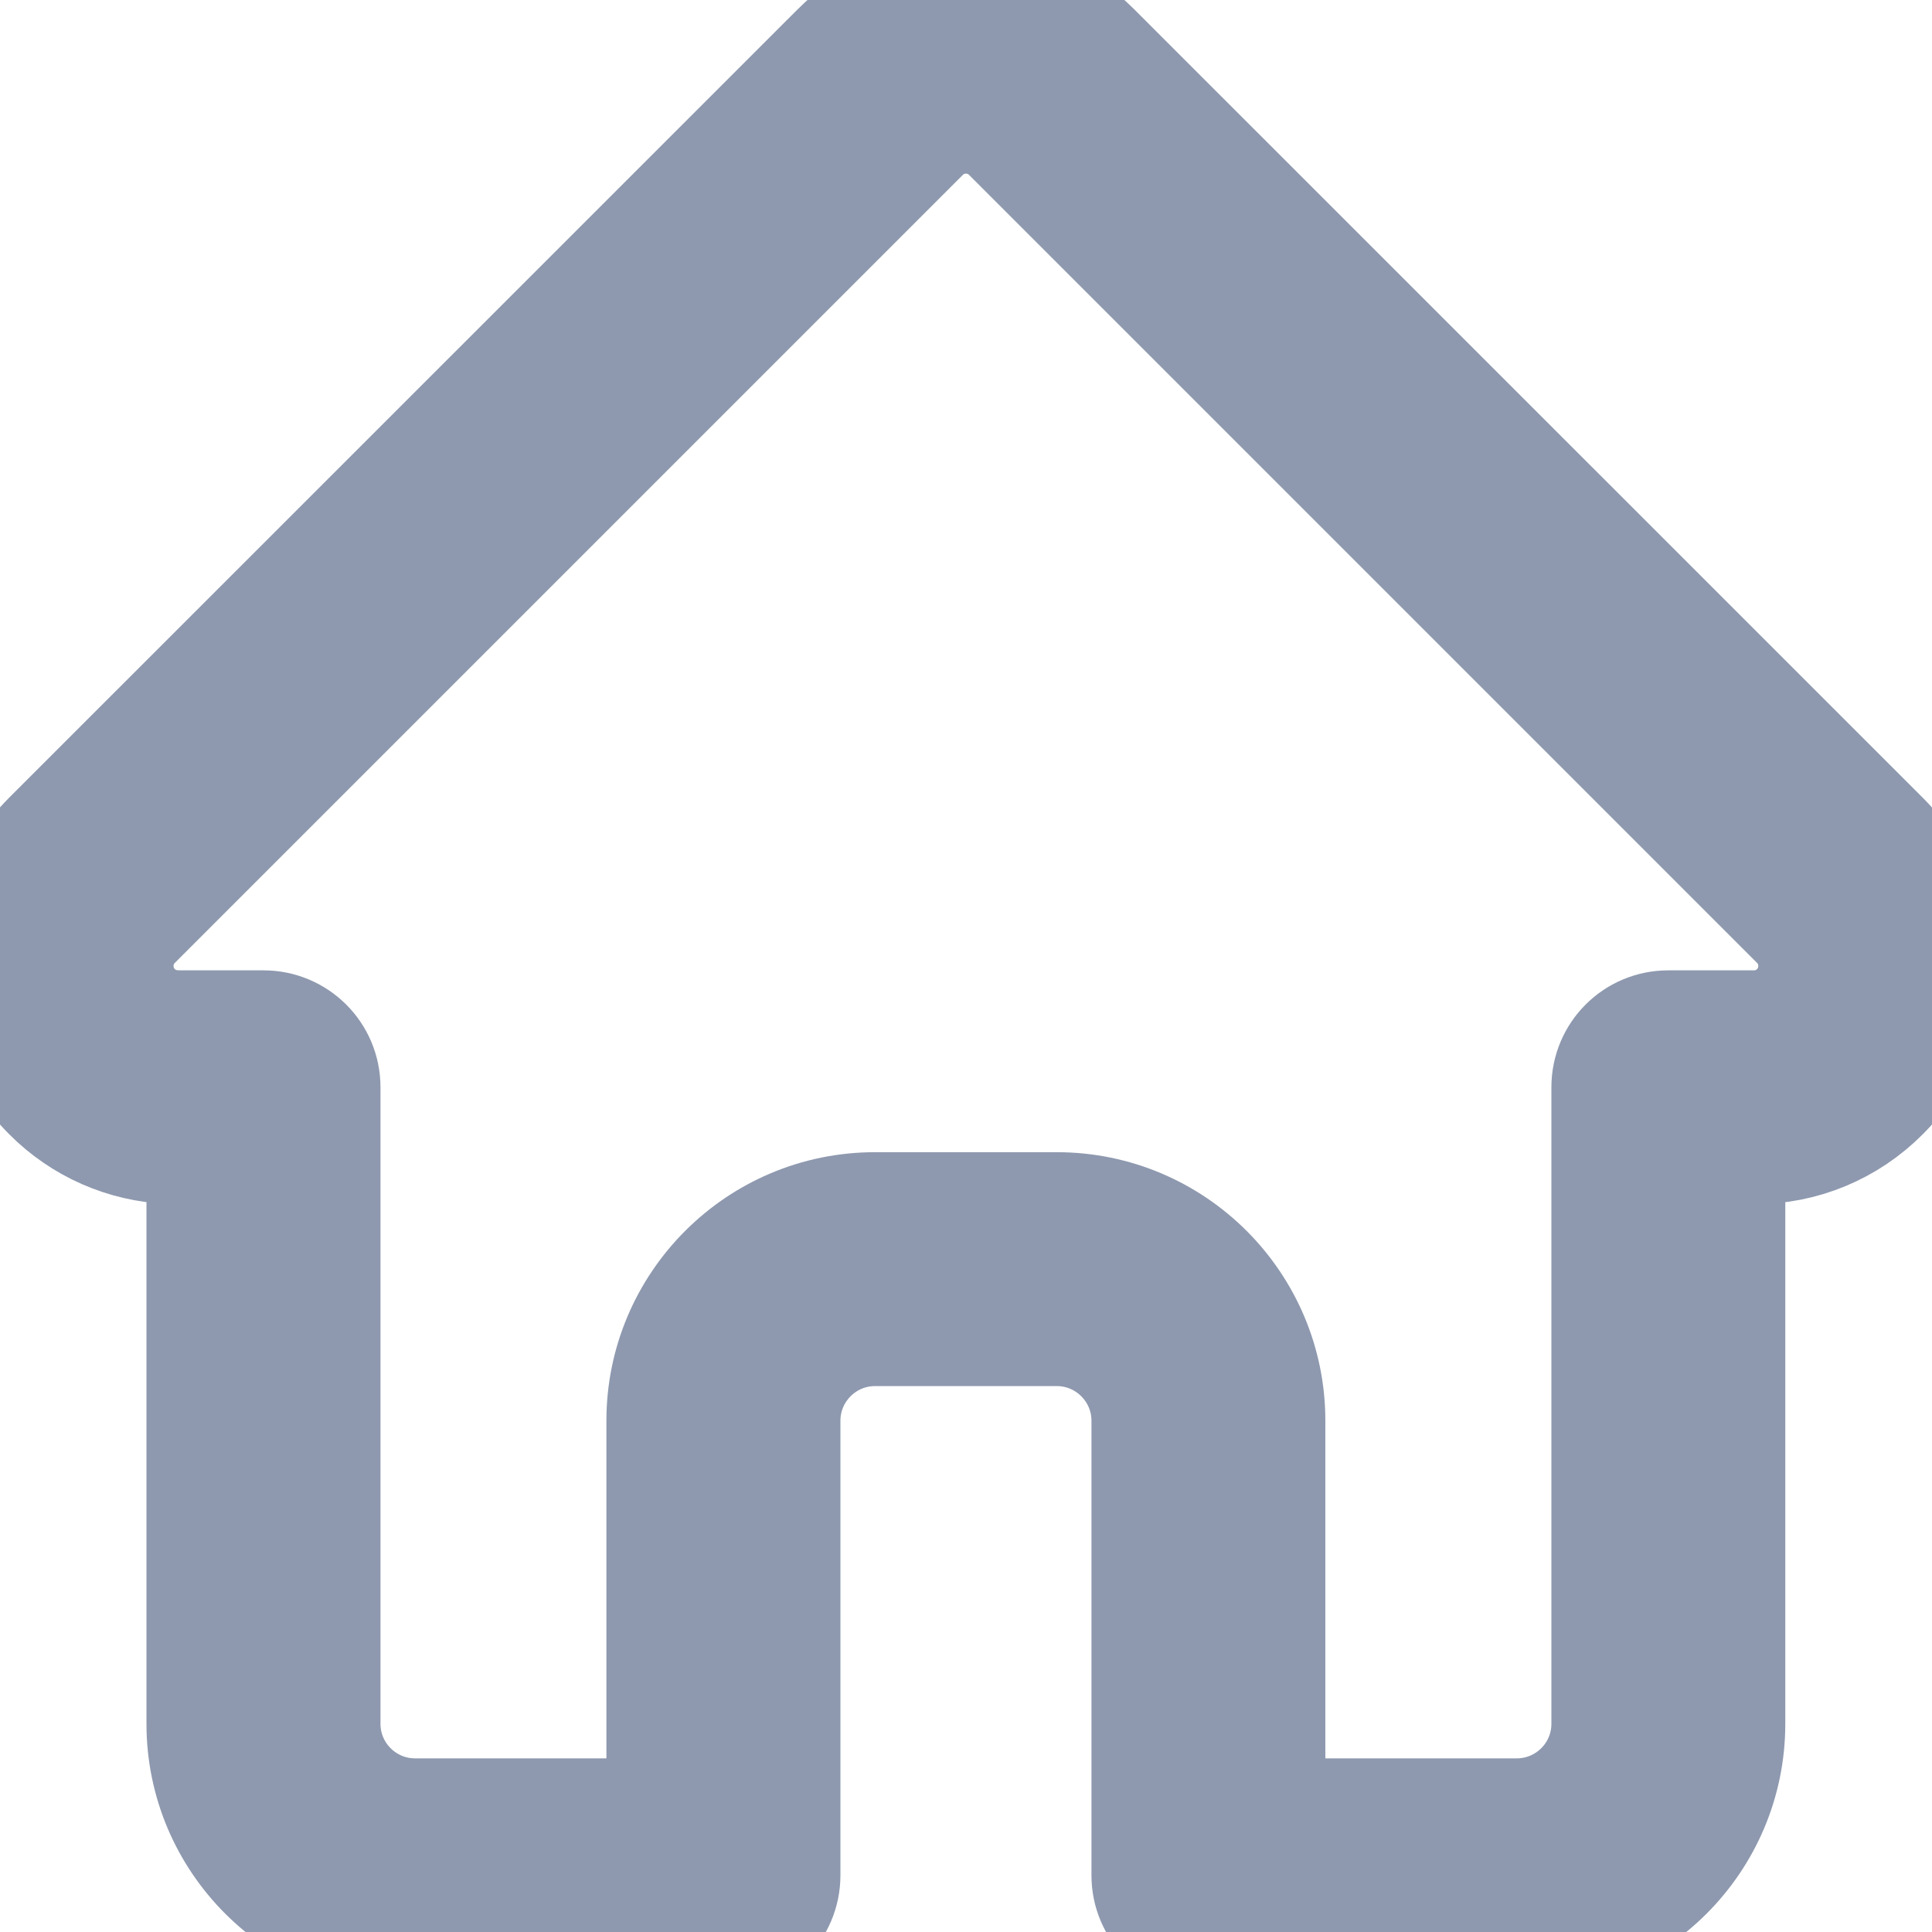 <svg width="16" height="16" viewBox="0 0 16 16" fill="none" xmlns="http://www.w3.org/2000/svg">
<path d="M15.569 6.959L15.568 6.958L9.041 0.432C8.763 0.153 8.393 0 7.999 0C7.606 0 7.236 0.153 6.958 0.432L0.434 6.955L0.428 6.961C-0.144 7.536 -0.143 8.468 0.431 9.041C0.692 9.303 1.038 9.455 1.408 9.471C1.423 9.472 1.438 9.473 1.453 9.473H1.713V14.276C1.713 15.227 2.487 16 3.437 16H5.991C6.25 16 6.46 15.79 6.46 15.531V11.766C6.46 11.332 6.813 10.979 7.246 10.979H8.752C9.186 10.979 9.539 11.332 9.539 11.766V15.531C9.539 15.79 9.749 16 10.008 16H12.561C13.512 16 14.285 15.227 14.285 14.276V9.473H14.526C14.92 9.473 15.29 9.32 15.568 9.042C16.142 8.468 16.142 7.534 15.569 6.959ZM14.905 8.379C14.804 8.48 14.669 8.536 14.526 8.536H13.816C13.557 8.536 13.348 8.745 13.348 9.004V14.276C13.348 14.71 12.995 15.062 12.561 15.062H10.476V11.766C10.476 10.815 9.703 10.042 8.752 10.042H7.246C6.296 10.042 5.522 10.815 5.522 11.766V15.062H3.437C3.004 15.062 2.651 14.71 2.651 14.276V9.004C2.651 8.745 2.441 8.536 2.182 8.536H1.484C1.477 8.535 1.47 8.535 1.462 8.535C1.323 8.532 1.192 8.477 1.094 8.379C0.885 8.17 0.885 7.83 1.094 7.621L7.621 1.094C7.722 0.993 7.856 0.938 7.999 0.938C8.142 0.938 8.277 0.993 8.378 1.094L14.903 7.619L14.906 7.622C15.114 7.831 15.113 8.17 14.905 8.379Z" fill="#8E99AF"/>
<path d="M15.569 6.959L15.568 6.958L9.041 0.432C8.763 0.153 8.393 0 7.999 0C7.606 0 7.236 0.153 6.958 0.432L0.434 6.955L0.428 6.961C-0.144 7.536 -0.143 8.468 0.431 9.041C0.692 9.303 1.038 9.455 1.408 9.471C1.423 9.472 1.438 9.473 1.453 9.473H1.713V14.276C1.713 15.227 2.487 16 3.437 16H5.991C6.25 16 6.46 15.79 6.46 15.531V11.766C6.46 11.332 6.813 10.979 7.246 10.979H8.752C9.186 10.979 9.539 11.332 9.539 11.766V15.531C9.539 15.79 9.749 16 10.008 16H12.561C13.512 16 14.285 15.227 14.285 14.276V9.473H14.526C14.92 9.473 15.29 9.32 15.568 9.042C16.142 8.468 16.142 7.534 15.569 6.959ZM14.905 8.379C14.804 8.48 14.669 8.536 14.526 8.536H13.816C13.557 8.536 13.348 8.745 13.348 9.004V14.276C13.348 14.71 12.995 15.062 12.561 15.062H10.476V11.766C10.476 10.815 9.703 10.042 8.752 10.042H7.246C6.296 10.042 5.522 10.815 5.522 11.766V15.062H3.437C3.004 15.062 2.651 14.71 2.651 14.276V9.004C2.651 8.745 2.441 8.536 2.182 8.536H1.484C1.477 8.535 1.47 8.535 1.462 8.535C1.323 8.532 1.192 8.477 1.094 8.379C0.885 8.17 0.885 7.83 1.094 7.621L7.621 1.094C7.722 0.993 7.856 0.938 7.999 0.938C8.142 0.938 8.277 0.993 8.378 1.094L14.903 7.619L14.906 7.622C15.114 7.831 15.113 8.17 14.905 8.379Z" stroke="#8E99AF"/>
</svg>
